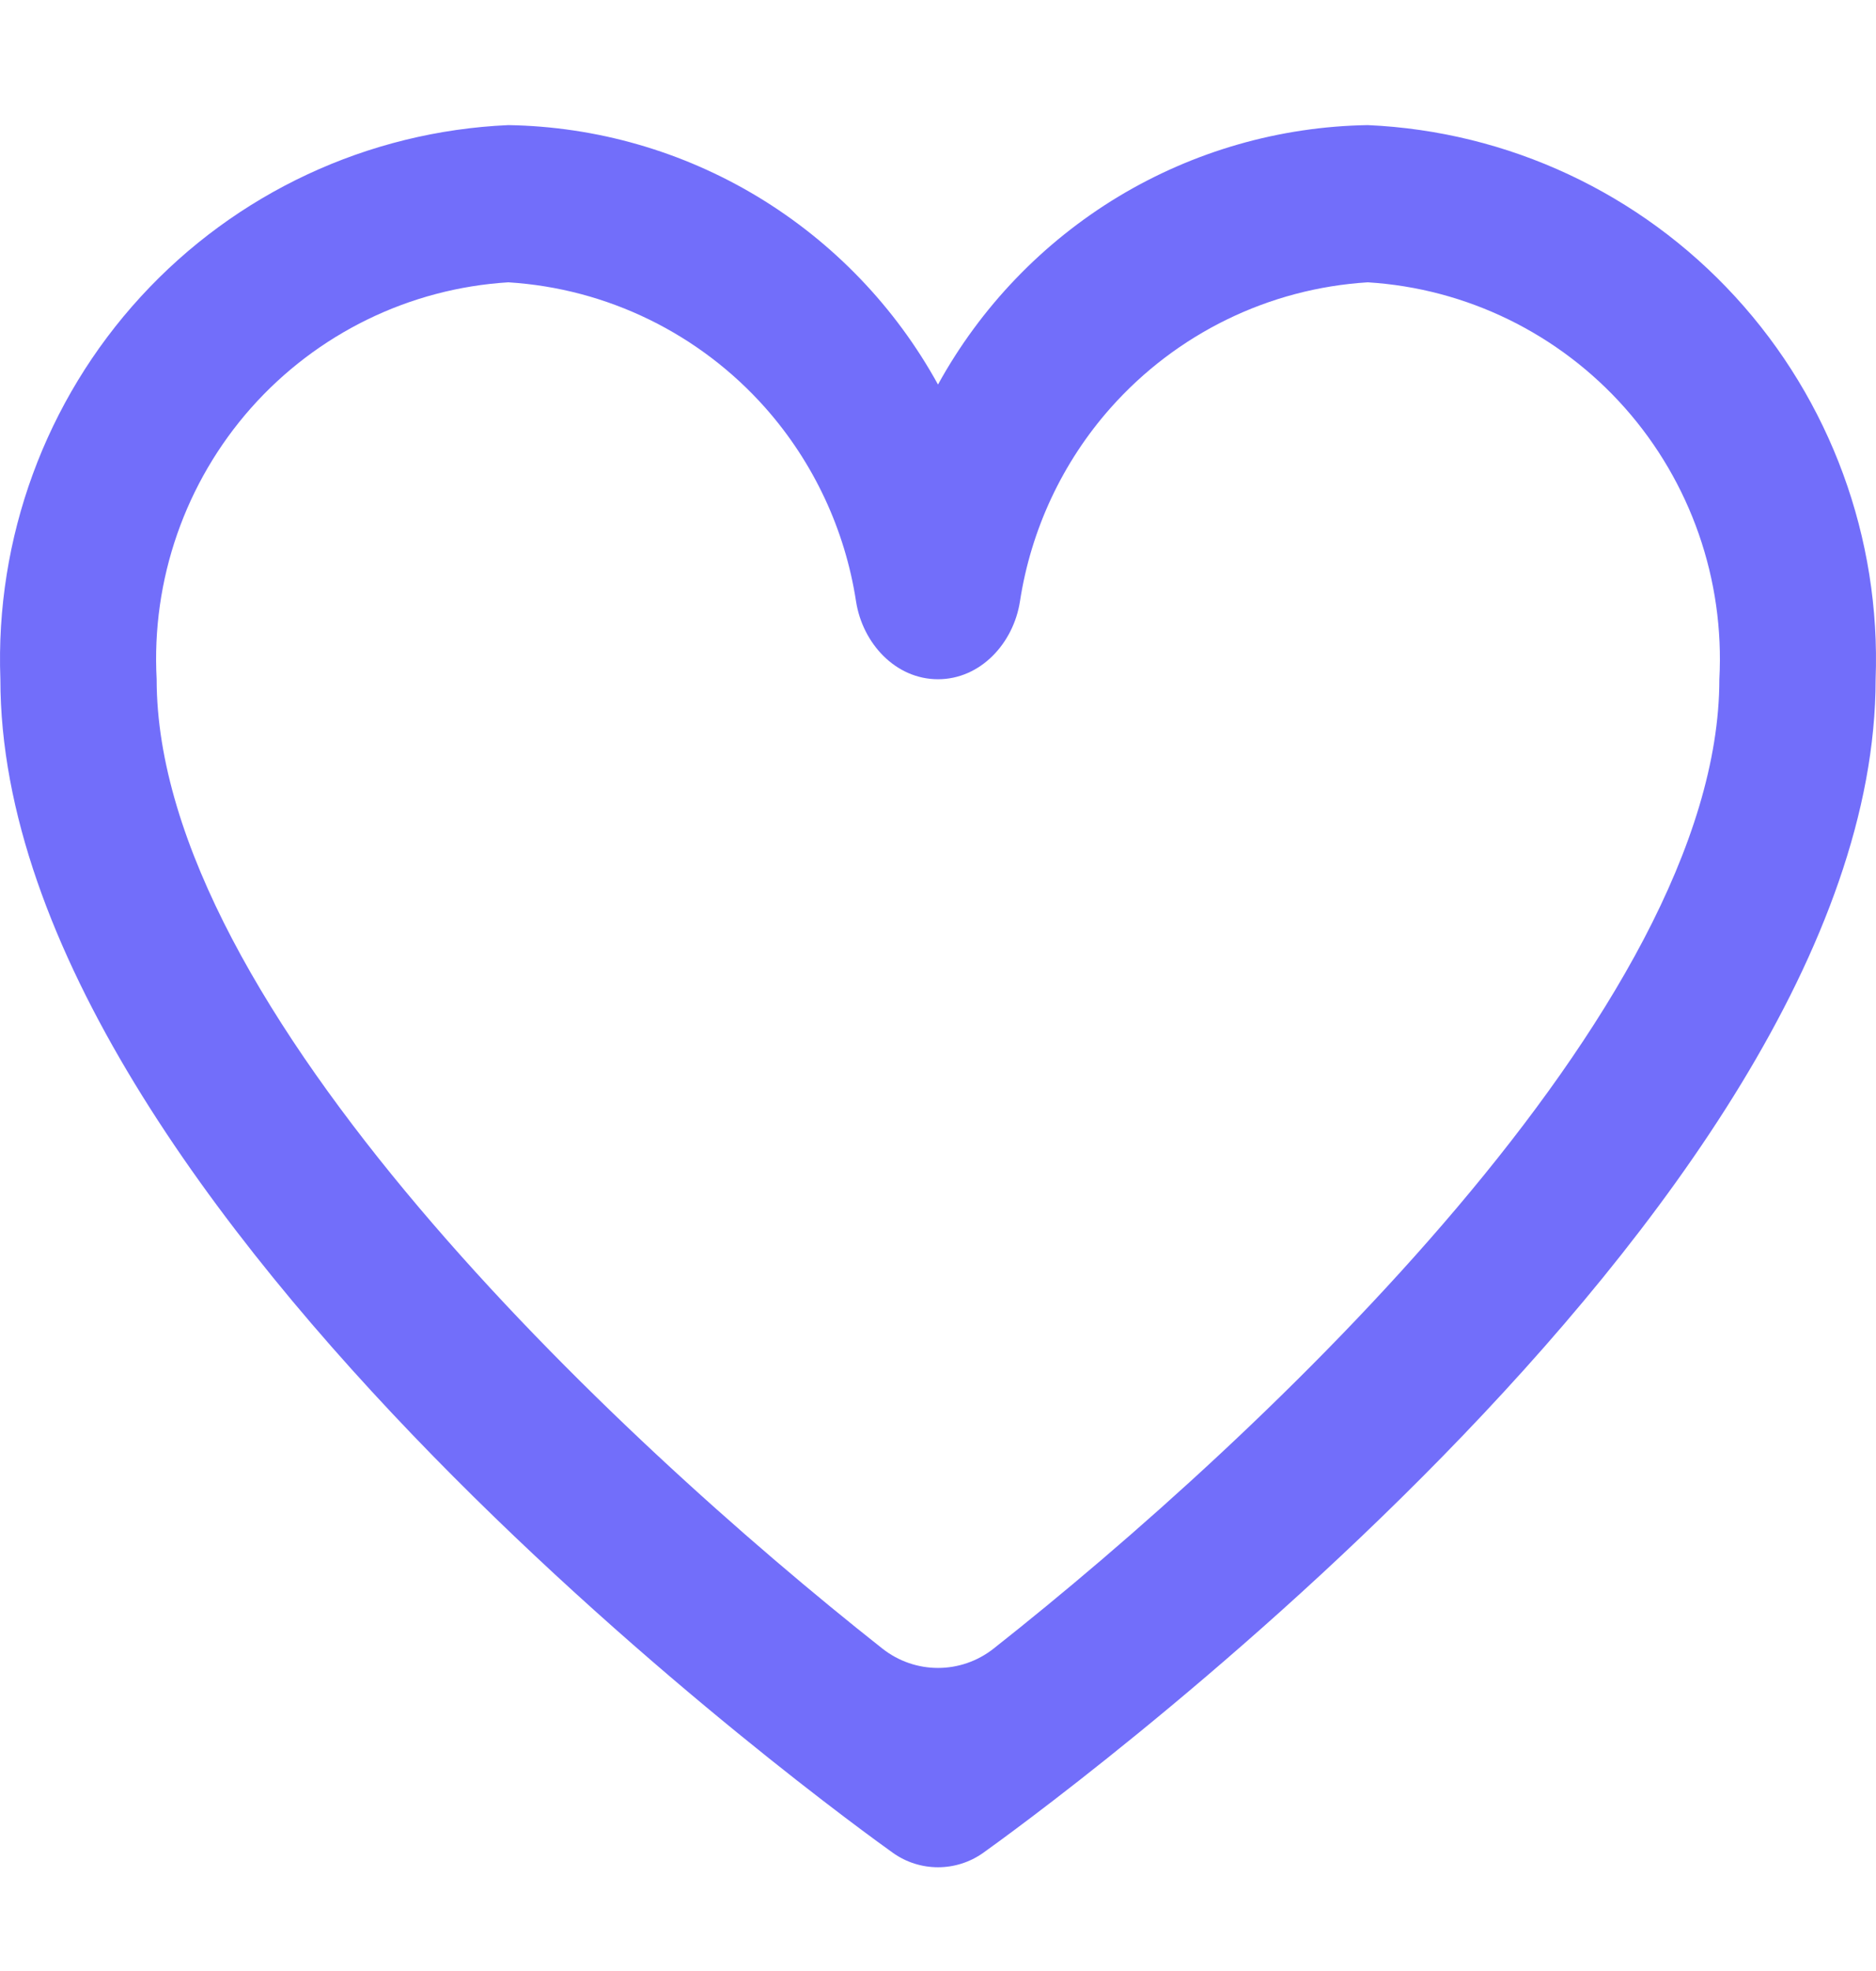 <svg width="20" height="21" viewBox="0 0 20 21" fill="none" xmlns="http://www.w3.org/2000/svg">
<g id="ic:heart-20">
<path id="Vector" d="M14.582 1.333C13.643 1.348 12.726 1.611 11.921 2.096C11.117 2.582 10.454 3.272 10 4.097C9.546 3.272 8.883 2.582 8.078 2.096C7.274 1.611 6.357 1.348 5.419 1.333C3.923 1.399 2.514 2.056 1.5 3.162C0.485 4.268 -0.052 5.733 0.004 7.237C0.004 12.91 9.13 19.463 9.519 19.741C9.807 19.946 10.193 19.946 10.482 19.741C10.87 19.464 19.996 12.91 19.996 7.237C20.052 5.733 19.515 4.268 18.5 3.162C17.486 2.056 16.077 1.399 14.582 1.333ZM10.594 17.564C10.244 17.84 9.756 17.84 9.406 17.564C6.548 15.309 1.67 10.731 1.67 7.237C1.613 6.177 1.975 5.138 2.677 4.346C3.38 3.554 4.365 3.073 5.419 3.008C6.472 3.073 7.457 3.554 8.16 4.346C8.676 4.929 9.009 5.646 9.126 6.406C9.195 6.854 9.547 7.237 10 7.237C10.453 7.237 10.805 6.854 10.874 6.406C10.991 5.646 11.323 4.929 11.84 4.346C12.543 3.554 13.528 3.073 14.582 3.008C15.635 3.073 16.62 3.554 17.323 4.346C18.025 5.138 18.387 6.177 18.33 7.237C18.33 10.733 13.452 15.309 10.594 17.564Z" fill="#726EFA"/>
</g>
</svg>
